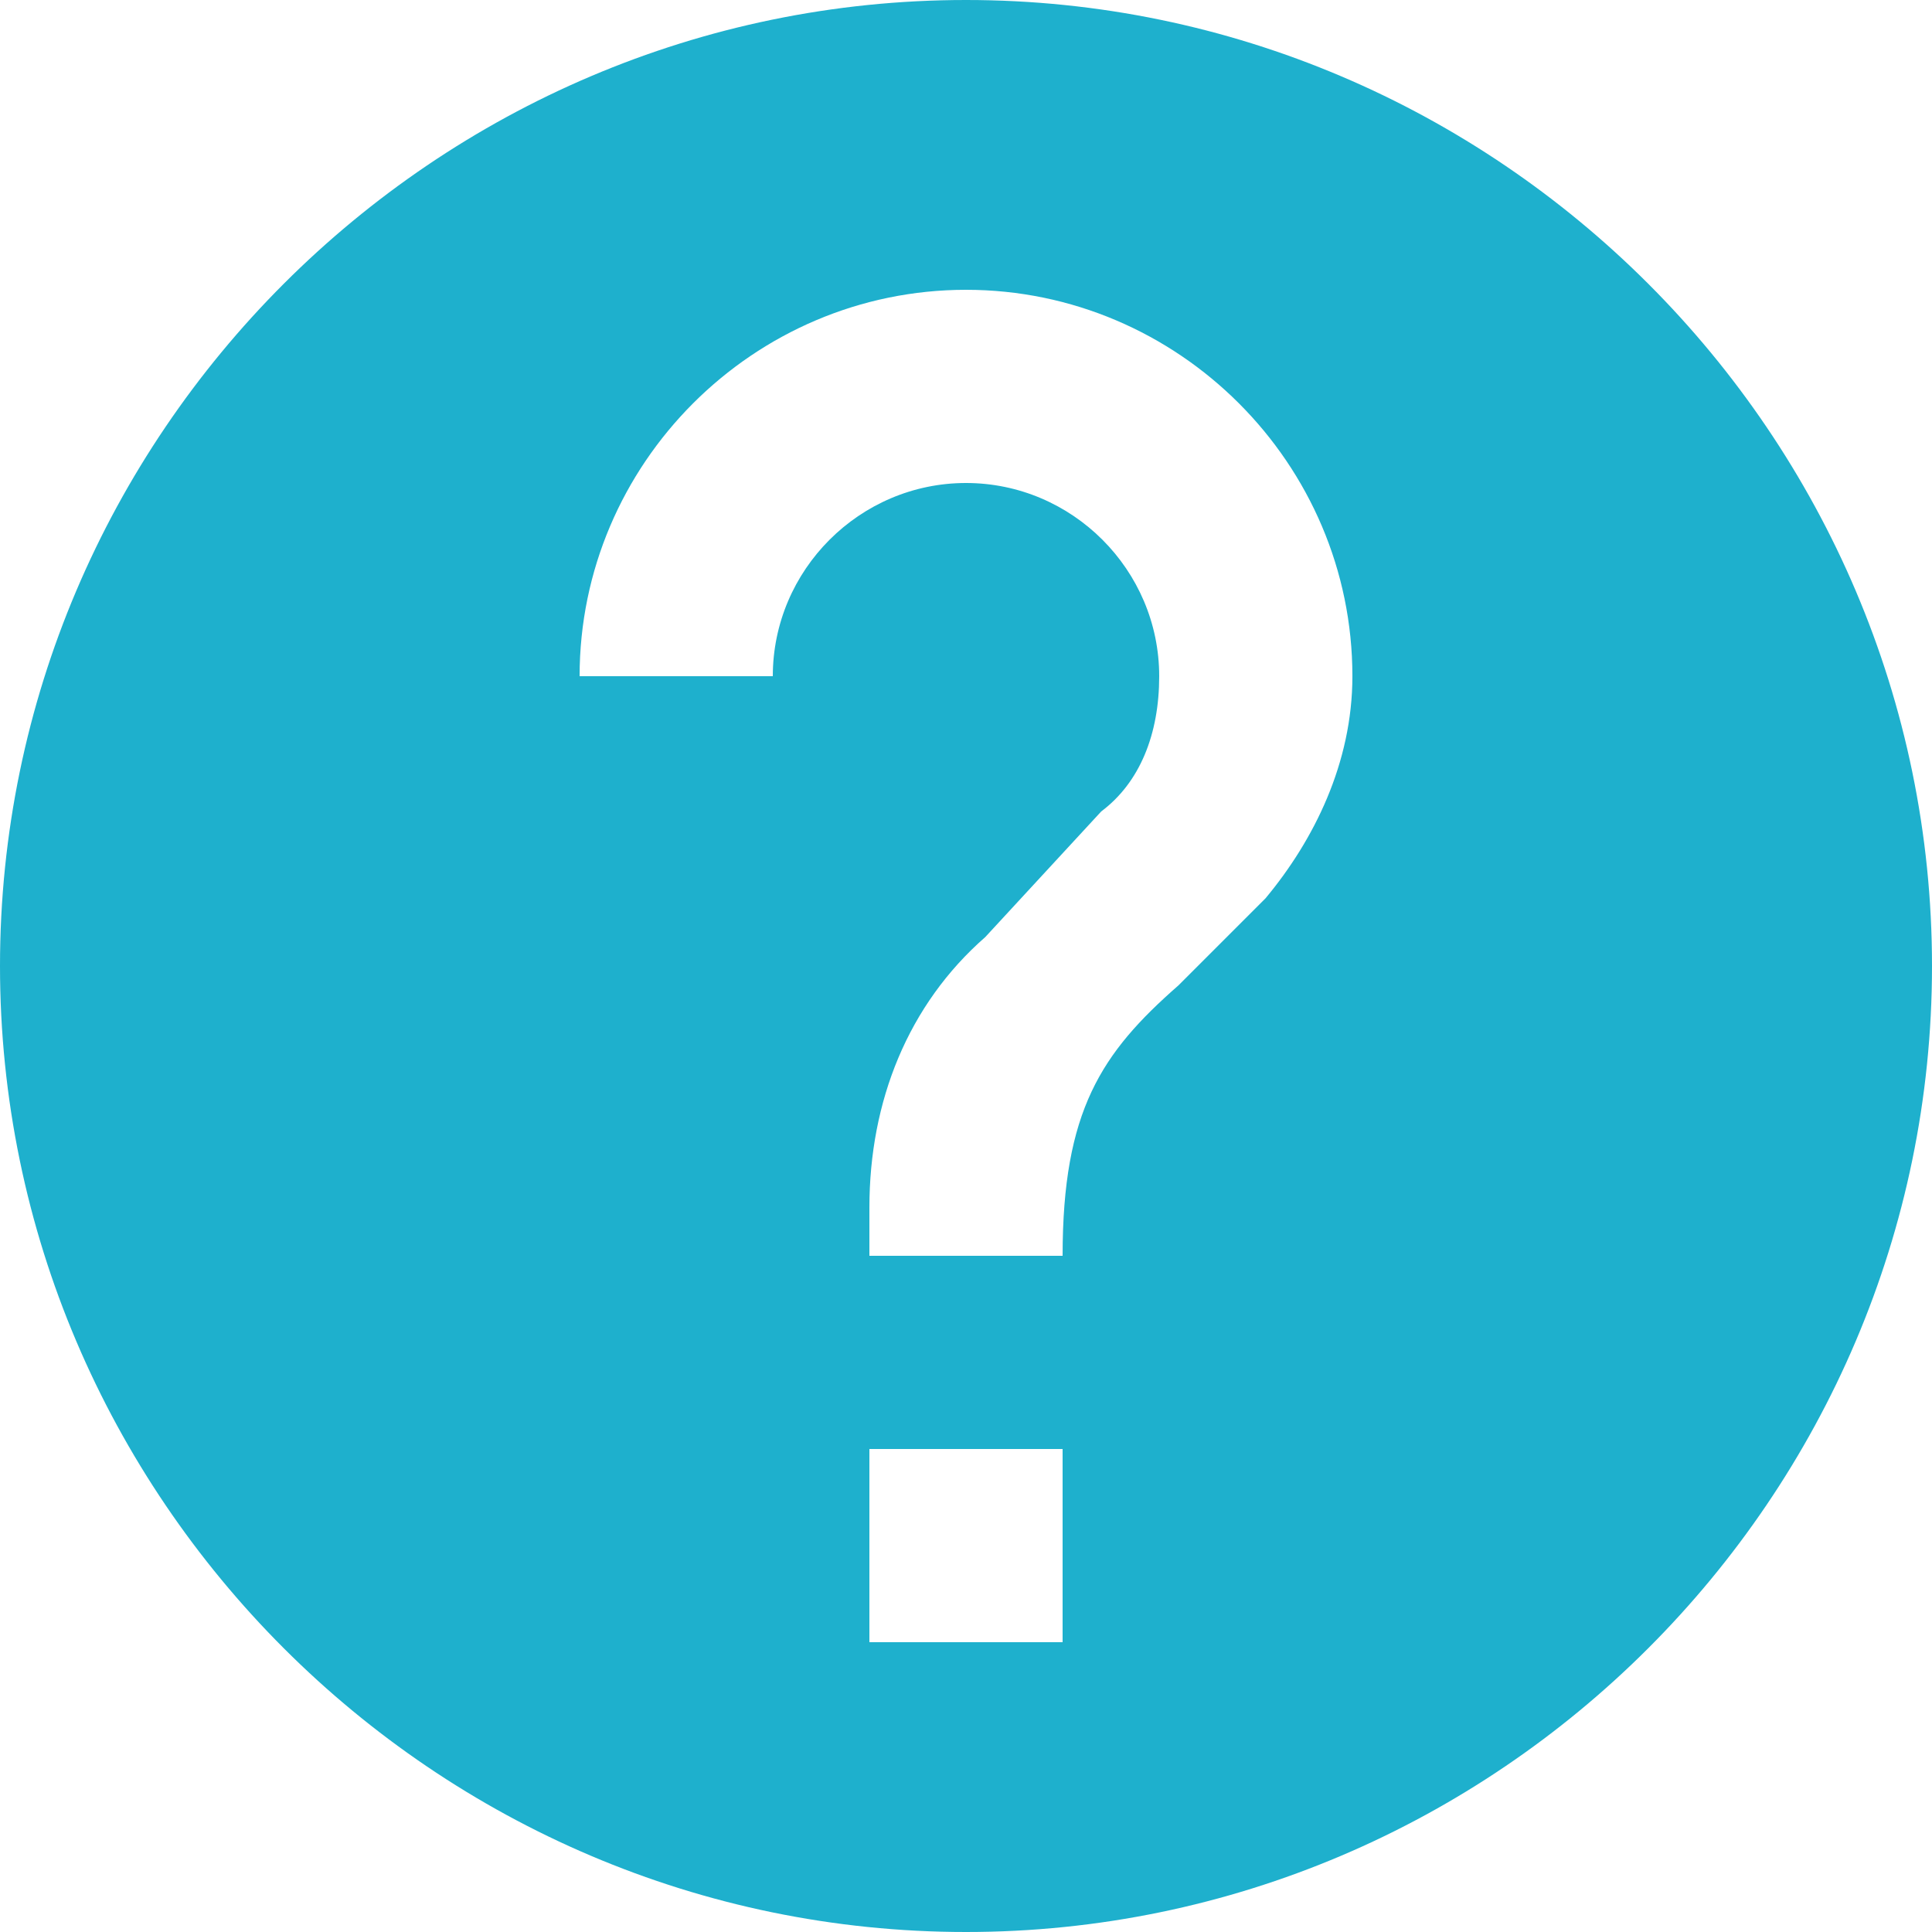<?xml version="1.0" encoding="iso-8859-1"?>
<!-- Generator: Adobe Illustrator 16.0.0, SVG Export Plug-In . SVG Version: 6.00 Build 0)  -->
<!DOCTYPE svg PUBLIC "-//W3C//DTD SVG 1.1//EN" "http://www.w3.org/Graphics/SVG/1.1/DTD/svg11.dtd">
<svg xmlns="http://www.w3.org/2000/svg" xmlns:xlink="http://www.w3.org/1999/xlink" version="1.1" id="Capa_1" x="0px" y="0px" width="512px" height="512px" viewBox="0 0 510 510" style="enable-background:new 0 0 510 510;" xml:space="preserve">
<g>
	<g id="help">
		<path d="M255,0C114.75,0,0,114.75,0,255s114.75,255,255,255s255-114.75,255-255S395.25,0,255,0z M280.5,433.5h-51v-51h51V433.5z     M334.05,237.15L311.1,260.1c-20.399,17.851-30.6,33.15-30.6,71.4h-51v-12.75c0-28.05,10.2-53.55,30.6-71.4L290.7,214.2    c10.2-7.65,15.3-20.4,15.3-35.7c0-28.05-22.95-51-51-51s-51,22.95-51,51h-51c0-56.1,45.9-102,102-102c56.1,0,102,45.9,102,102    C357,201.45,346.8,221.85,334.05,237.15z" fill="#1eb0cd"/>
	</g>
</g>
<g>
</g>
<g>
</g>
<g>
</g>
<g>
</g>
<g>
</g>
<g>
</g>
<g>
</g>
<g>
</g>
<g>
</g>
<g>
</g>
<g>
</g>
<g>
</g>
<g>
</g>
<g>
</g>
<g>
</g>
</svg>
